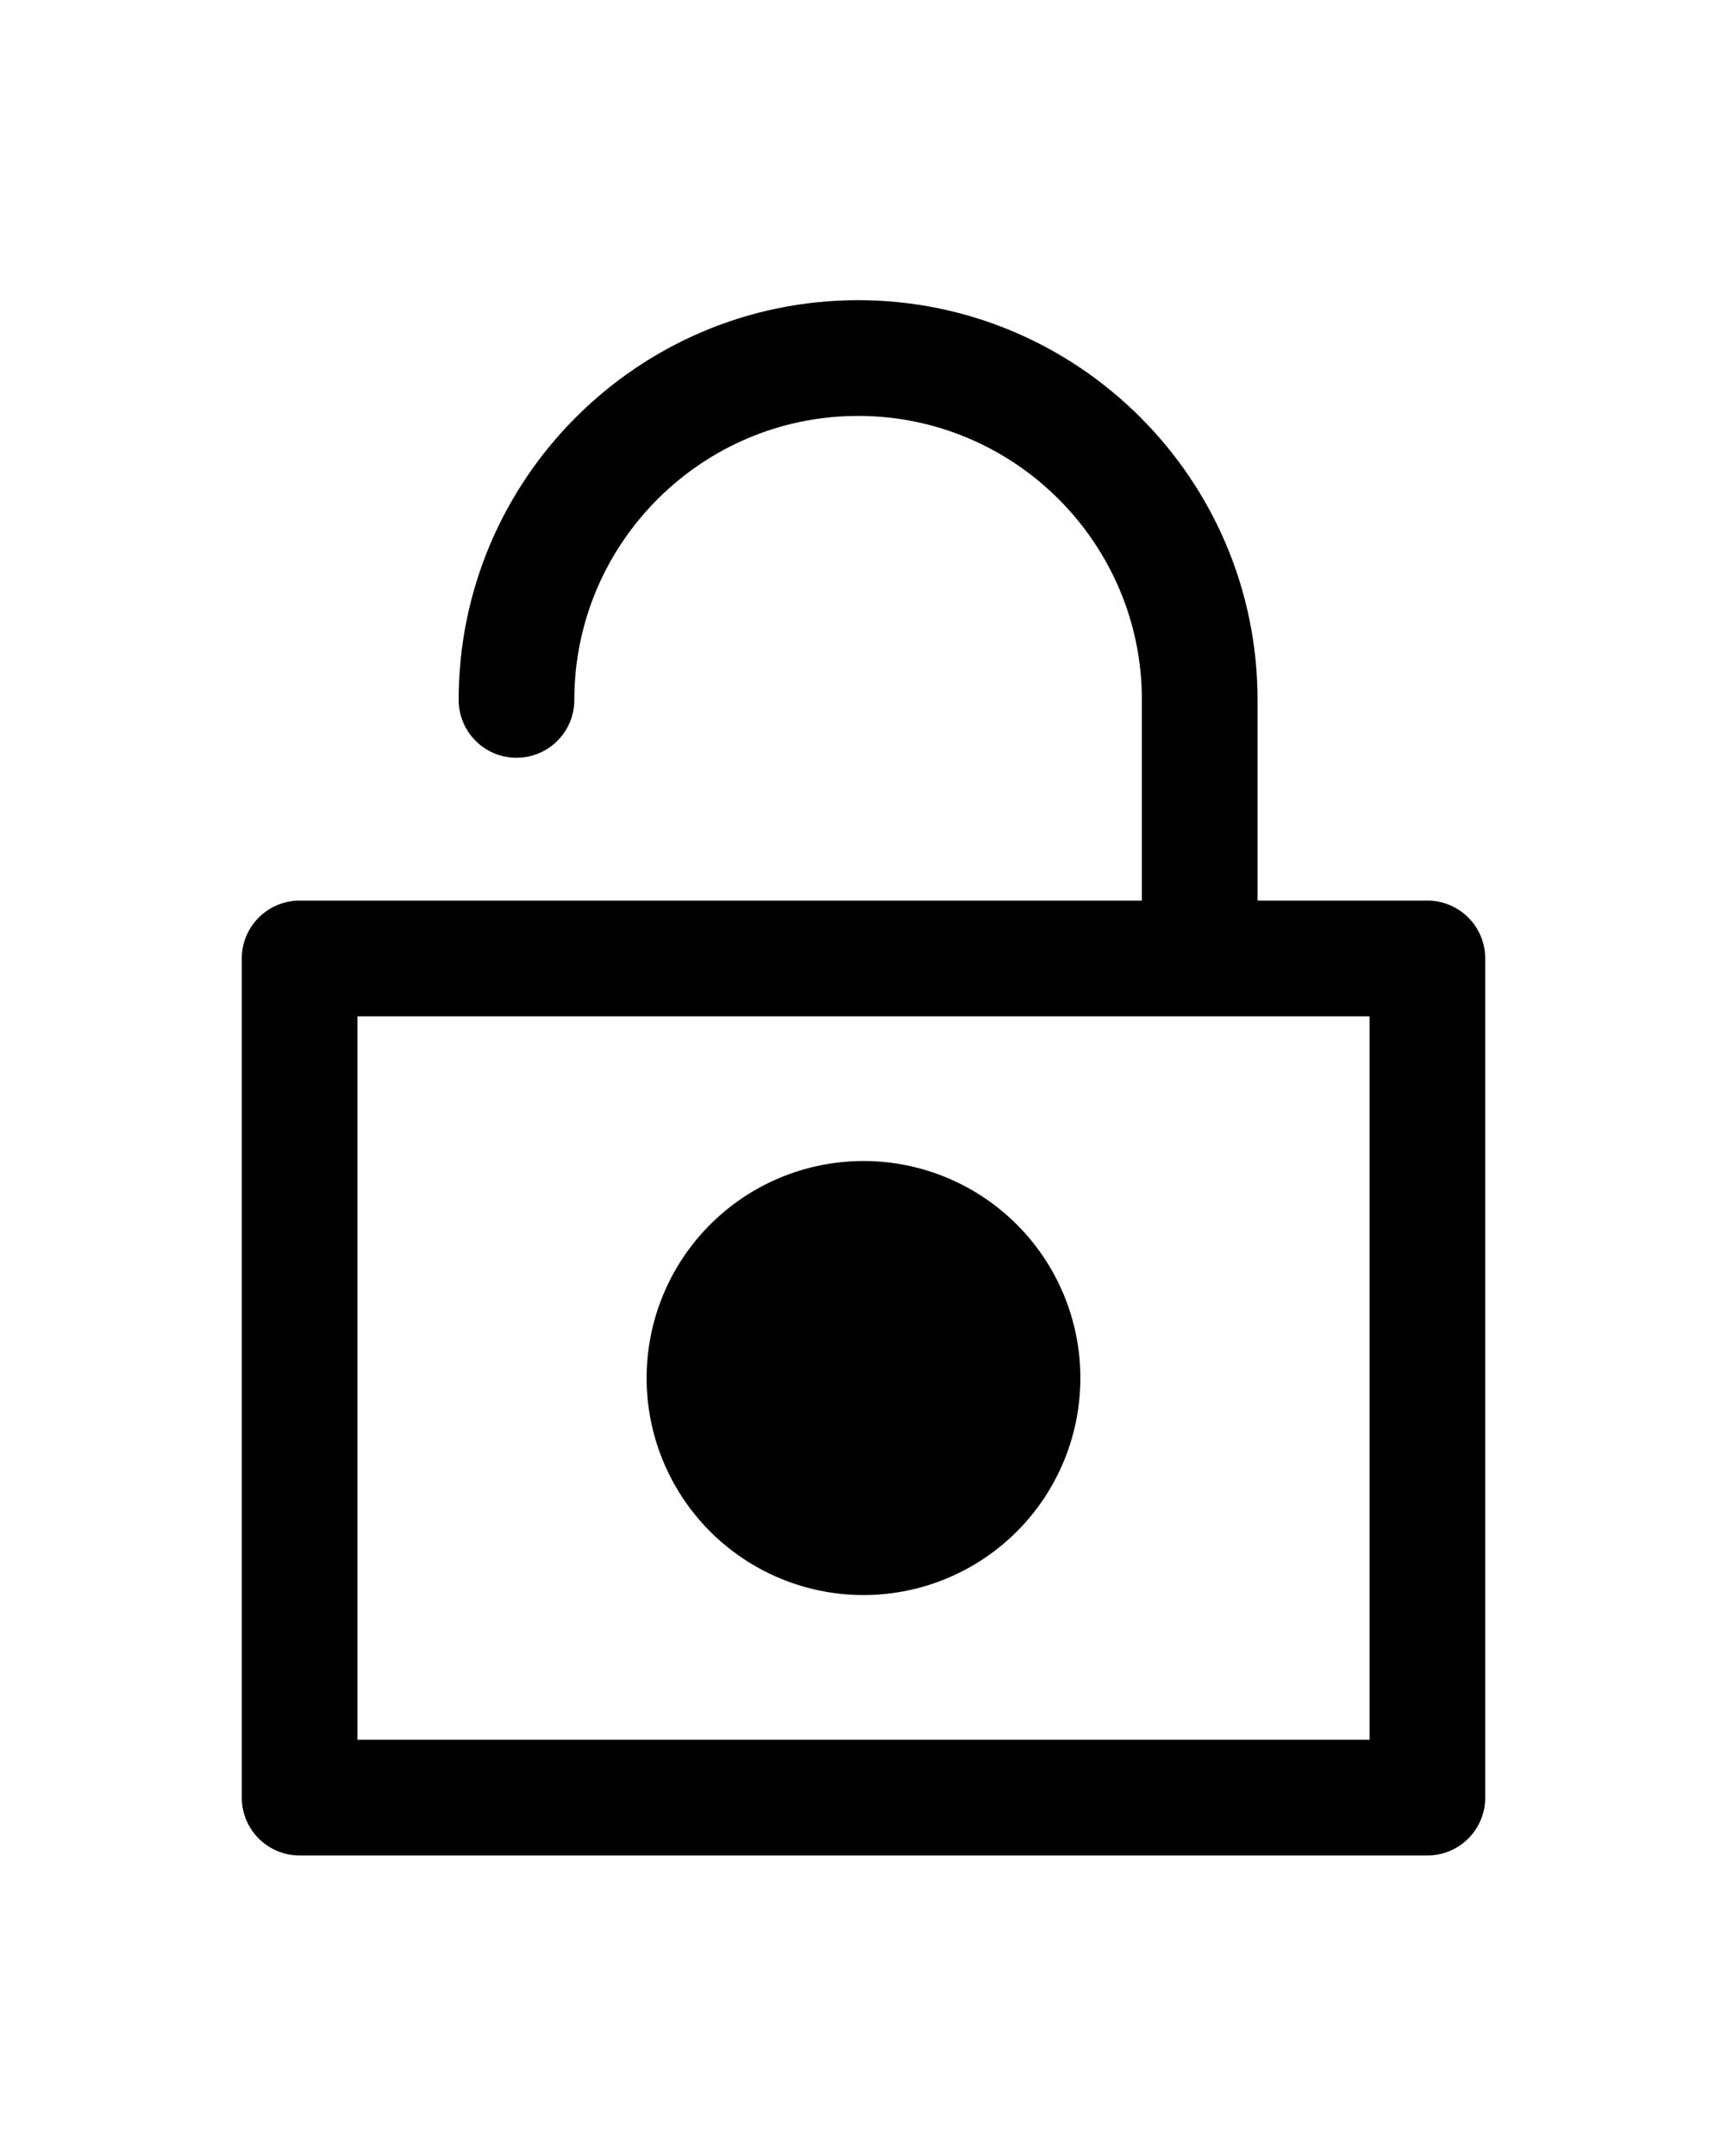 <?xml version="1.0" ?>
<svg xmlns="http://www.w3.org/2000/svg" xmlns:ev="http://www.w3.org/2001/xml-events" xmlns:xlink="http://www.w3.org/1999/xlink" baseProfile="full" enable-background="new 0 0 100 100" height="600px" version="1.1" viewBox="0 0 100 100" width="481px" x="0px" xml:space="preserve" y="0px">
	<defs/>
	<path d="M 82.651,39.744 L 72.817,39.744 L 72.817,28.13 C 72.817,15.375 62.442,5.0 49.688,5.0 C 36.934,5.0 26.558,15.375 26.558,28.13 C 26.558,29.979 28.057,31.479 29.907,31.479 C 31.757,31.479 33.256,29.98 33.256,28.13 C 33.256,19.07 40.627,11.698 49.688,11.698 C 58.749,11.698 66.12,19.069 66.12,28.13 L 66.12,39.745 L 17.349,39.745 C 15.5,39.745 14.0,41.244 14.0,43.094 L 14.0,91.652 C 14.0,93.501 15.499,95.0 17.349,95.0 L 82.651,95.0 C 84.501,95.0 86.0,93.501 86.0,91.651 L 86.0,43.093 C 86.0,41.244 84.501,39.744 82.651,39.744 M 79.302,88.302 L 20.698,88.302 L 20.698,46.442 L 79.303,46.442 L 79.303,88.302 L 79.302,88.302"/>
	<path cx="50" cy="67.372" d="M 37.442,67.372 A 12.558,12.558 0.0 1,0 62.558,67.372 A 12.558,12.558 0.0 1,0 37.442,67.372" r="12.558"/>
</svg>
